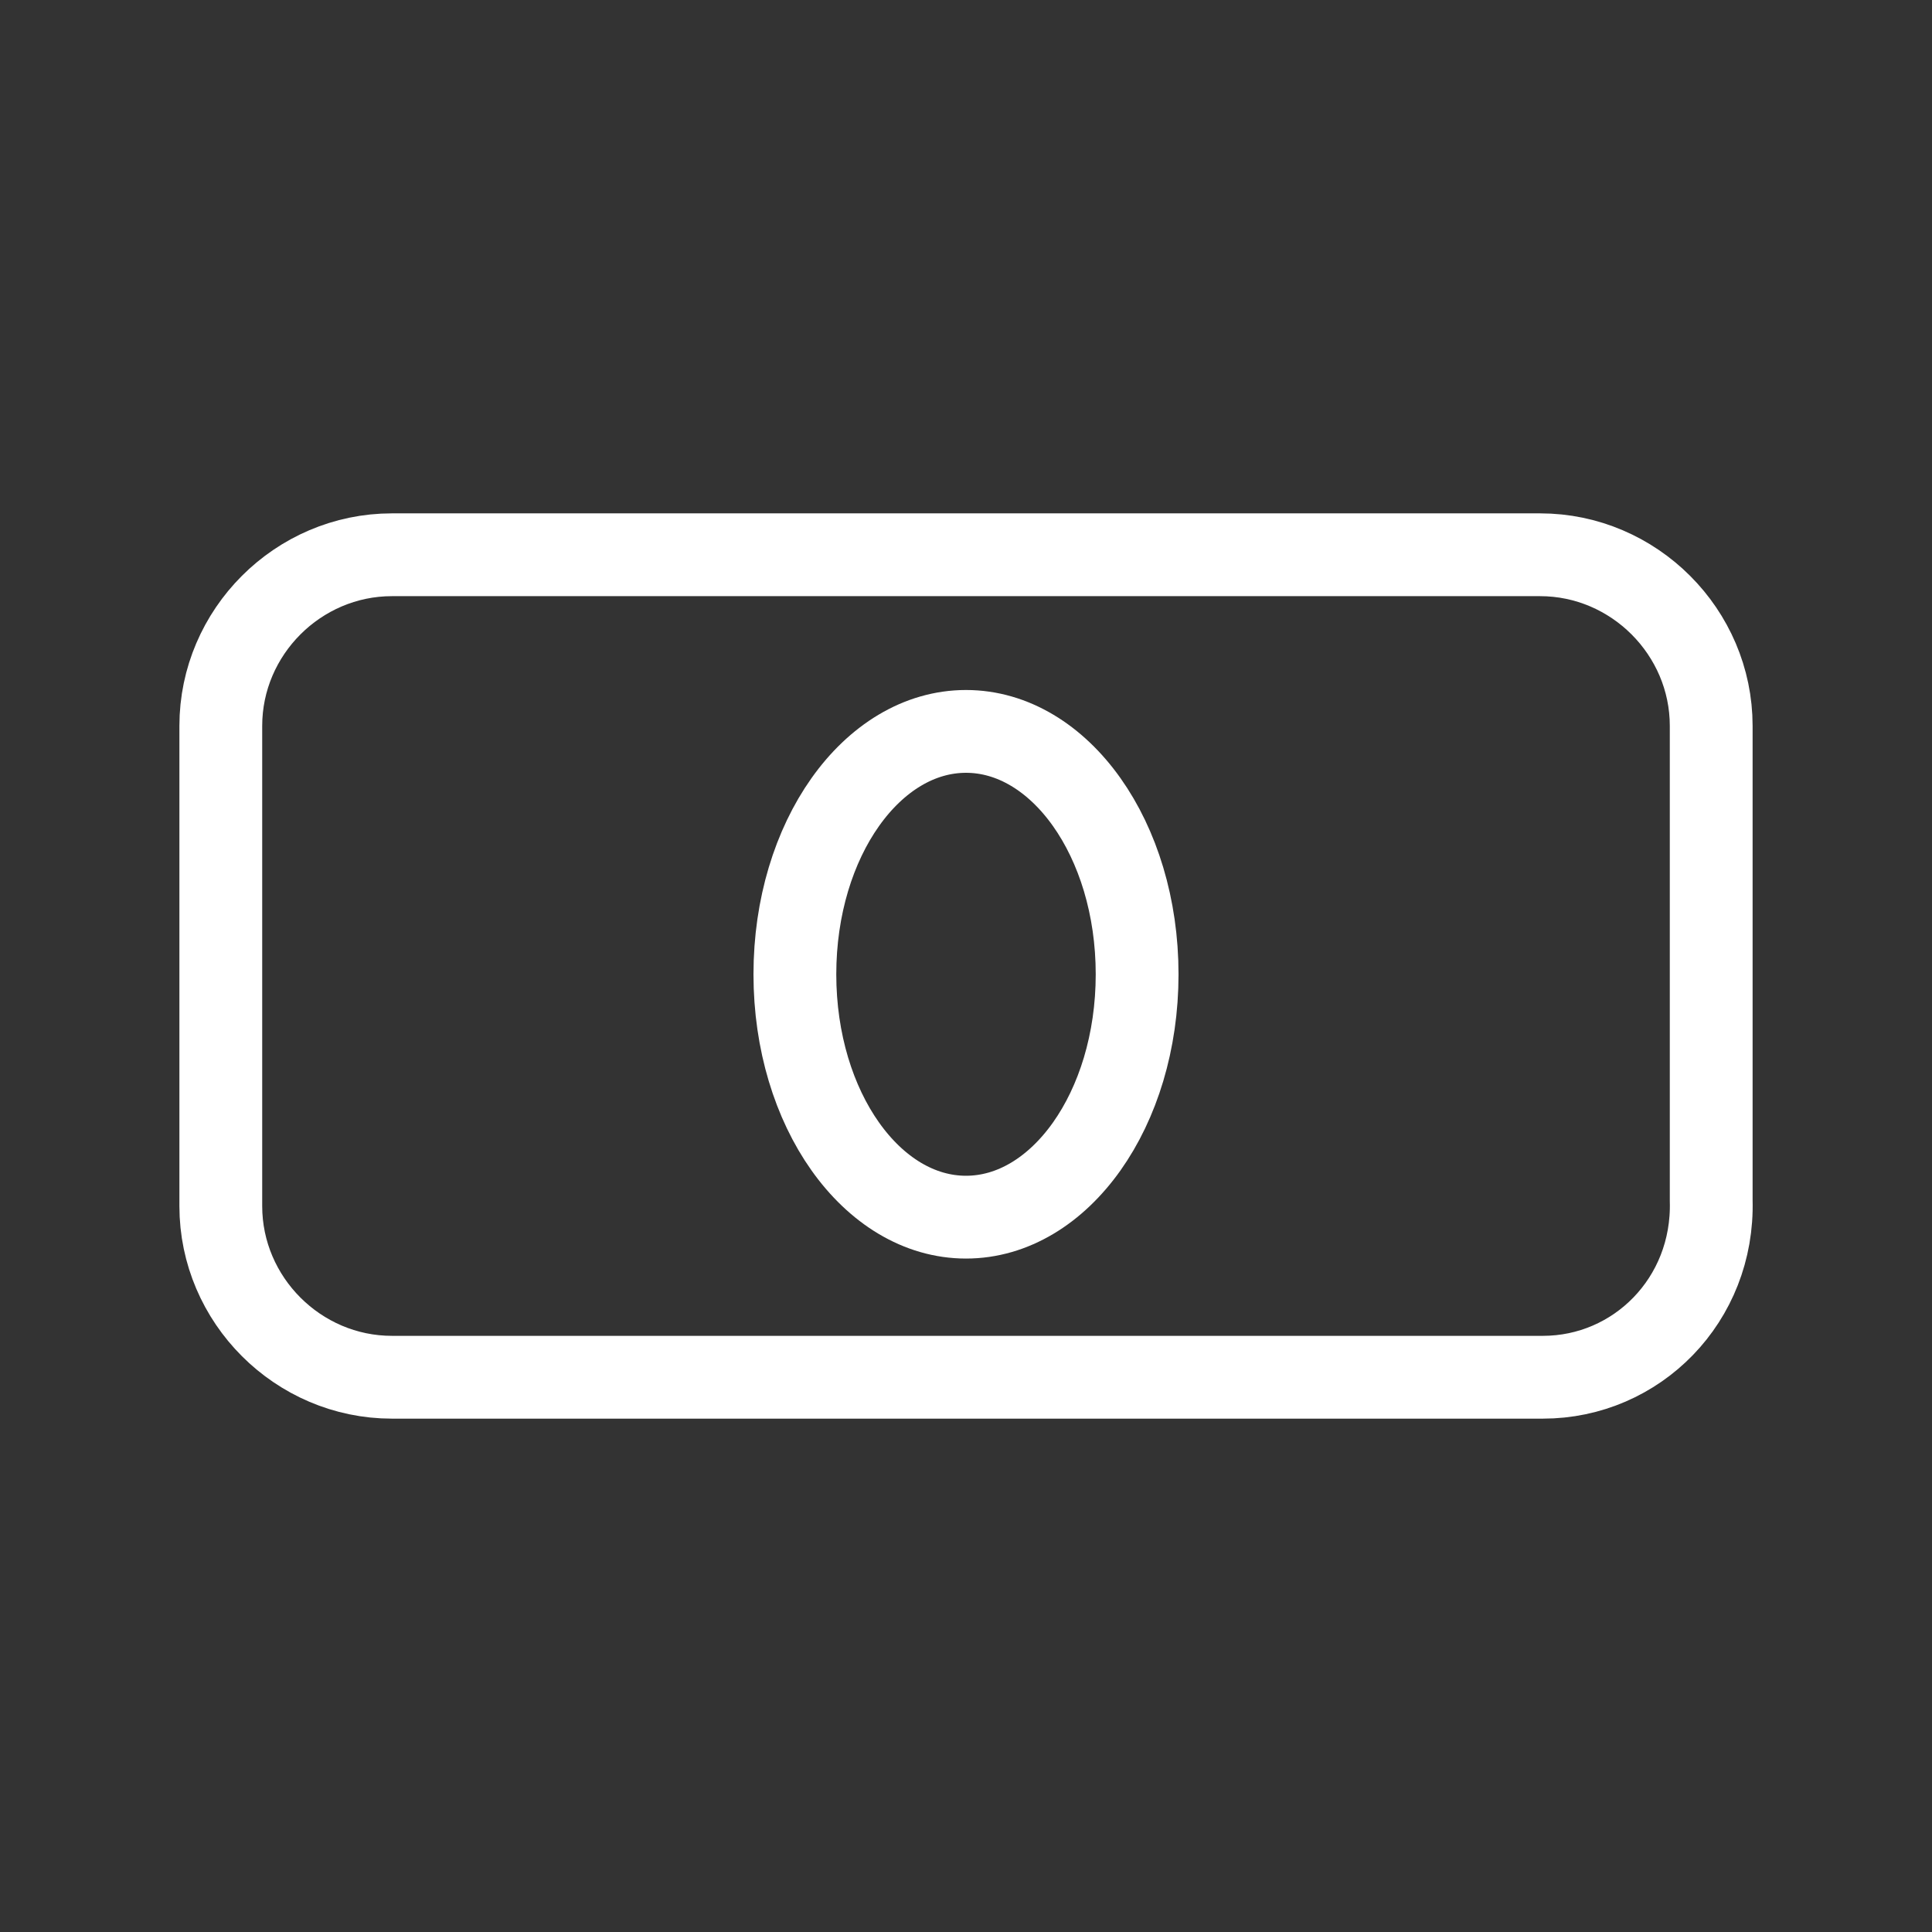 <?xml version="1.0" encoding="utf-8"?>
<!-- Generator: Adobe Illustrator 25.4.1, SVG Export Plug-In . SVG Version: 6.00 Build 0)  -->
<svg version="1.1" id="Layer_1" xmlns="http://www.w3.org/2000/svg" xmlns:xlink="http://www.w3.org/1999/xlink" x="0px" y="0px"
	 viewBox="0 0 70 70" style="enable-background:new 0 0 70 70;" xml:space="preserve">
<rect x="0" y="0" width="70" height="70" fill="#333333" stroke="none"/>
<style type="text/css">
	.st0{fill:none;stroke:#FFFFFF;stroke-width:3;stroke-miterlimit:10;}
</style>
<g>
	<path class="st0" d="M55.9,49.9H14.2c-3.4,0-6.2-2.8-6.2-6.2V26.3c0-3.4,2.8-6.2,6.2-6.2h41.6c3.4,0,6.2,2.8,6.2,6.2v17.2
		C62.1,47.1,59.3,49.9,55.9,49.9z"/>
	<path class="st0" d="M35,44.1c3.4,0,6.2-3.9,6.2-8.8s-2.8-8.8-6.2-8.8s-6.2,3.9-6.2,8.8S31.6,44.1,35,44.1z"/>
</g>
</svg>
